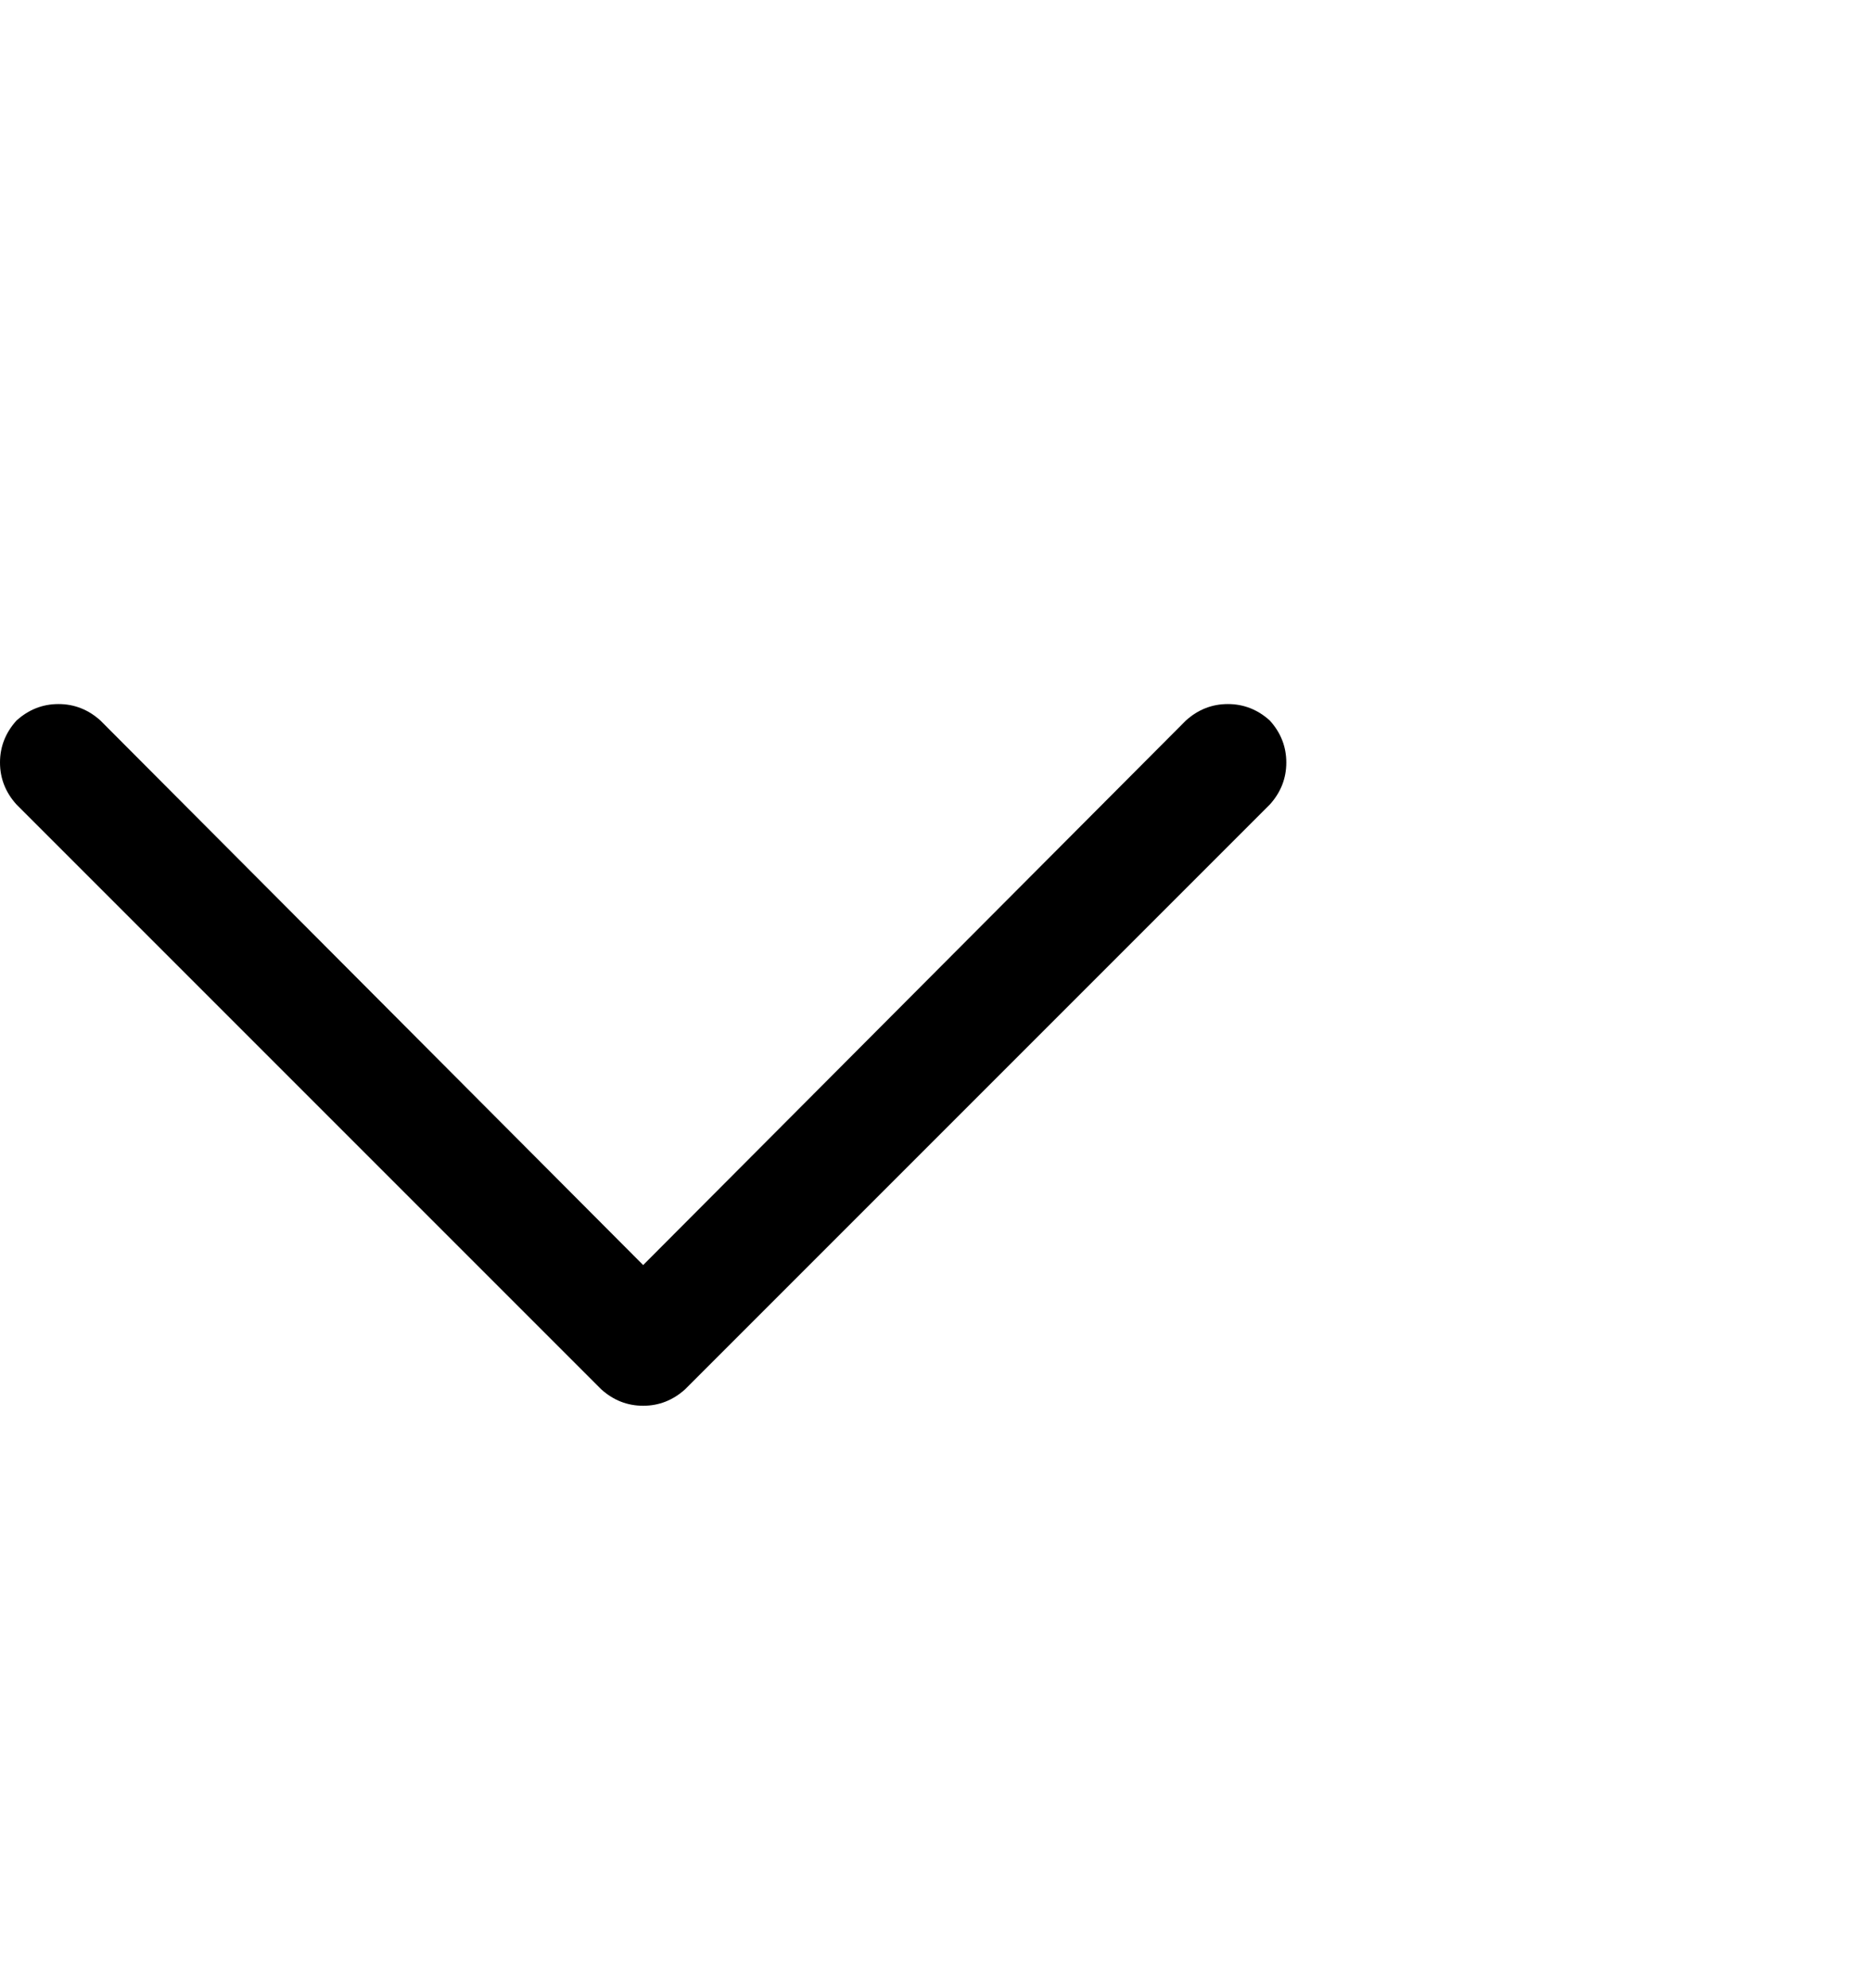 <svg width="16" height="17" viewBox="0 0 16 17" fill="none" xmlns="http://www.w3.org/2000/svg">
<path d="M0.141 6.161C0.245 6.067 0.365 6.02 0.5 6.02C0.635 6.02 0.755 6.067 0.859 6.161L5.5 10.817L10.141 6.161C10.245 6.067 10.365 6.02 10.5 6.02C10.635 6.02 10.755 6.067 10.859 6.161C10.953 6.265 11 6.385 11 6.52C11 6.655 10.953 6.775 10.859 6.879L5.859 11.879C5.755 11.973 5.635 12.02 5.5 12.02C5.365 12.02 5.245 11.973 5.141 11.879L0.141 6.879C0.047 6.775 0 6.655 0 6.52C0 6.385 0.047 6.265 0.141 6.161Z" fill="black"/>
</svg>
